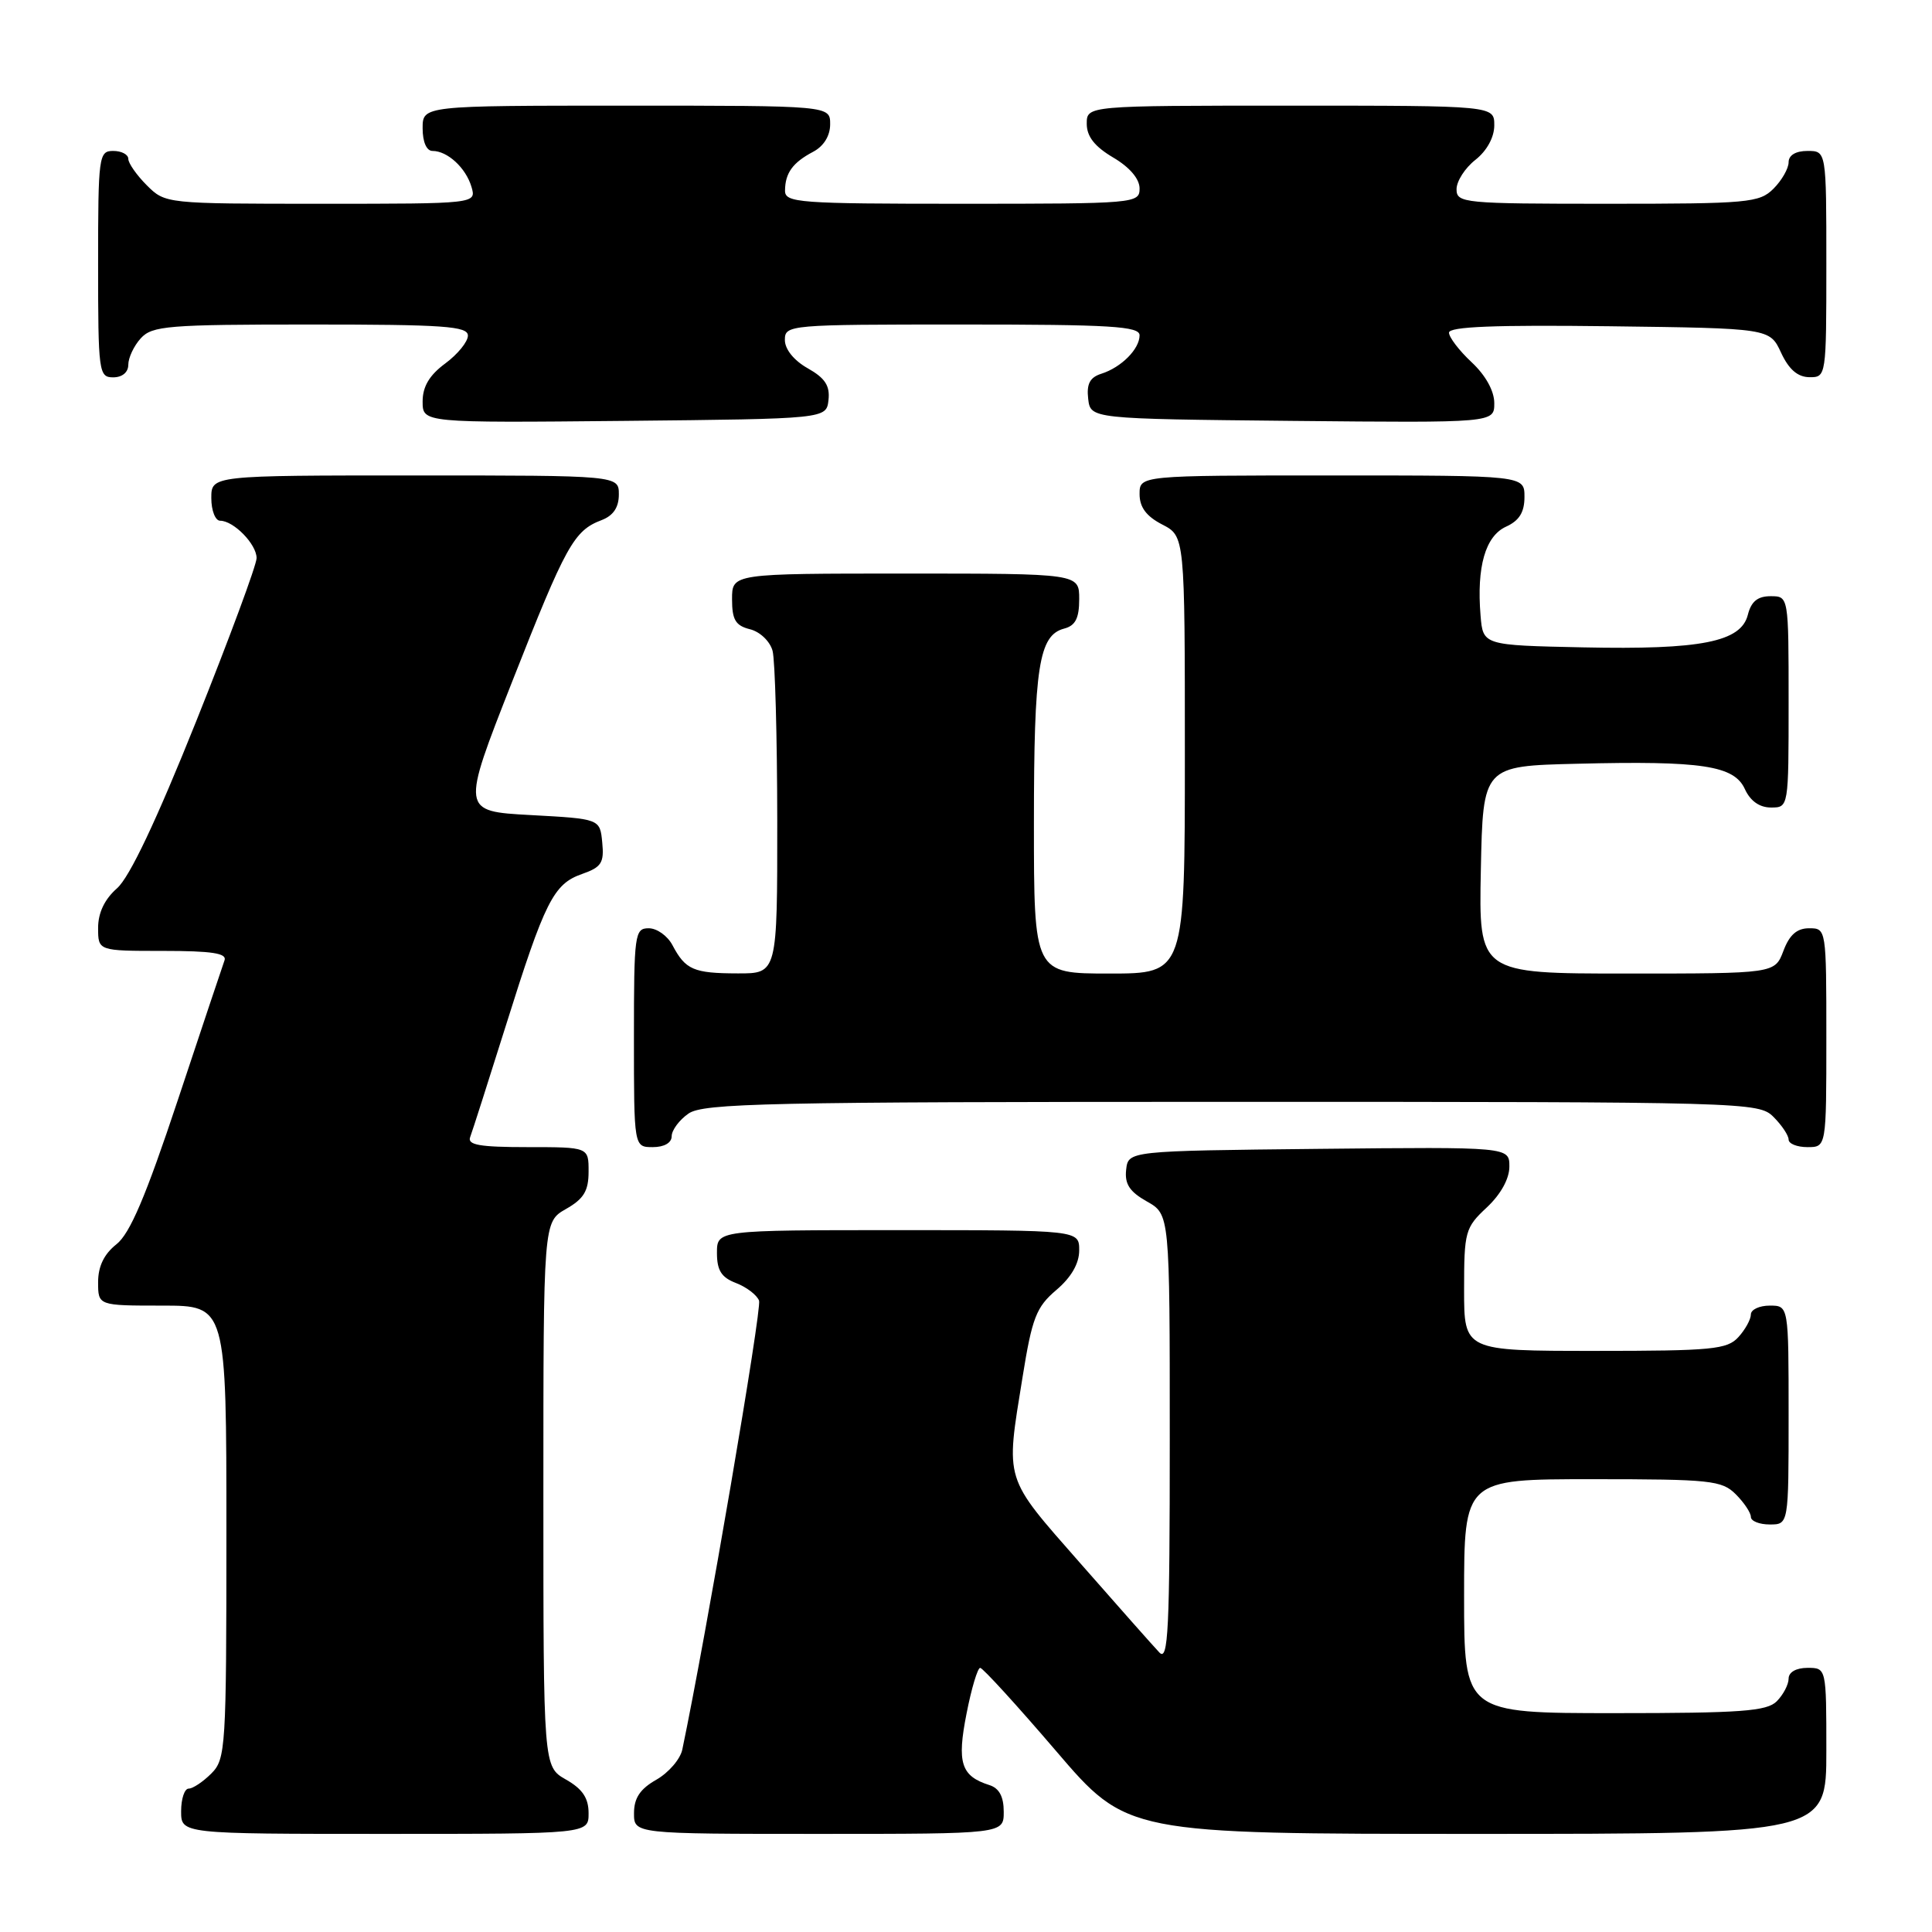 <?xml version="1.0" encoding="UTF-8" standalone="no"?>
<!DOCTYPE svg PUBLIC "-//W3C//DTD SVG 1.1//EN" "http://www.w3.org/Graphics/SVG/1.1/DTD/svg11.dtd" >
<svg xmlns="http://www.w3.org/2000/svg" xmlns:xlink="http://www.w3.org/1999/xlink" version="1.1" viewBox="0 0 256 256">
 <g >
 <path fill="currentColor"
d=" M 77.99 240.25 C 77.99 238.25 77.18 237.04 74.99 235.80 C 72.00 234.09 72.00 234.09 72.00 198.00 C 72.00 161.91 72.00 161.91 74.99 160.20 C 77.35 158.86 77.99 157.81 77.99 155.25 C 78.00 152.00 78.00 152.00 69.89 152.00 C 63.55 152.00 61.90 151.71 62.30 150.67 C 62.58 149.93 64.70 143.30 67.02 135.92 C 72.20 119.40 73.34 117.13 77.12 115.81 C 79.69 114.91 80.07 114.33 79.80 111.63 C 79.50 108.50 79.50 108.50 70.31 108.00 C 61.11 107.50 61.11 107.50 67.86 90.33 C 74.99 72.22 76.04 70.31 79.71 68.92 C 81.26 68.33 82.00 67.24 82.00 65.52 C 82.00 63.00 82.00 63.00 55.00 63.00 C 28.00 63.00 28.00 63.00 28.00 66.00 C 28.00 67.65 28.53 69.00 29.17 69.00 C 30.96 69.00 34.00 72.11 34.00 73.95 C 34.00 74.85 30.40 84.57 26.01 95.54 C 20.71 108.77 17.17 116.24 15.51 117.70 C 13.86 119.15 13.00 120.95 13.00 122.95 C 13.00 126.00 13.00 126.00 21.61 126.00 C 28.07 126.00 30.10 126.31 29.75 127.25 C 29.50 127.94 26.72 136.26 23.57 145.74 C 19.31 158.55 17.22 163.47 15.42 164.88 C 13.79 166.17 13.00 167.80 13.00 169.89 C 13.00 173.00 13.00 173.00 21.50 173.00 C 30.00 173.00 30.00 173.00 30.00 203.00 C 30.00 231.67 29.91 233.09 28.00 235.00 C 26.90 236.10 25.55 237.00 25.00 237.00 C 24.45 237.00 24.00 238.35 24.00 240.00 C 24.00 243.00 24.00 243.00 51.00 243.00 C 78.00 243.00 78.00 243.00 77.99 240.25 Z  M 133.00 240.07 C 133.00 238.06 132.40 236.94 131.09 236.53 C 127.34 235.34 126.78 233.59 128.07 227.07 C 128.72 223.73 129.54 221.00 129.88 221.00 C 130.22 221.00 134.74 225.95 139.92 232.00 C 149.33 243.00 149.33 243.00 195.67 243.00 C 242.00 243.00 242.00 243.00 242.00 232.00 C 242.00 221.00 242.00 221.00 239.50 221.00 C 238.00 221.00 237.00 221.57 237.00 222.43 C 237.00 223.21 236.29 224.56 235.43 225.43 C 234.11 226.75 230.71 227.00 213.93 227.00 C 194.00 227.00 194.00 227.00 194.00 211.50 C 194.00 196.00 194.00 196.00 211.00 196.00 C 226.67 196.00 228.16 196.16 230.00 198.00 C 231.10 199.10 232.00 200.45 232.00 201.00 C 232.00 201.55 233.12 202.00 234.50 202.00 C 237.00 202.00 237.00 202.00 237.00 187.50 C 237.00 173.00 237.00 173.00 234.50 173.00 C 233.12 173.00 232.00 173.53 232.00 174.17 C 232.00 174.82 231.26 176.17 230.35 177.17 C 228.86 178.81 226.88 179.00 211.35 179.00 C 194.00 179.00 194.00 179.00 194.00 170.90 C 194.00 163.19 194.14 162.67 197.00 160.00 C 198.85 158.27 200.00 156.20 200.00 154.58 C 200.00 151.97 200.00 151.97 174.75 152.23 C 149.50 152.50 149.50 152.50 149.22 155.00 C 149.01 156.89 149.68 157.91 151.97 159.20 C 155.00 160.91 155.00 160.91 155.00 190.67 C 155.00 216.03 154.80 220.21 153.62 218.96 C 152.86 218.16 148.13 212.82 143.12 207.11 C 132.95 195.52 133.24 196.44 135.49 182.50 C 136.76 174.59 137.31 173.19 139.97 170.93 C 141.95 169.25 143.00 167.42 143.00 165.68 C 143.00 163.00 143.00 163.00 119.00 163.00 C 95.00 163.00 95.00 163.00 95.00 166.02 C 95.00 168.34 95.59 169.27 97.53 170.01 C 98.91 170.54 100.29 171.59 100.58 172.34 C 100.98 173.39 93.57 216.73 90.41 231.82 C 90.15 233.09 88.60 234.89 86.97 235.82 C 84.82 237.04 84.01 238.25 84.01 240.25 C 84.00 243.00 84.00 243.00 108.50 243.00 C 133.00 243.00 133.00 243.00 133.00 240.07 Z  M 89.00 150.56 C 89.00 149.76 90.00 148.41 91.22 147.56 C 93.18 146.18 101.69 146.00 163.22 146.00 C 231.67 146.00 233.04 146.04 235.00 148.00 C 236.10 149.10 237.00 150.45 237.00 151.00 C 237.00 151.55 238.12 152.00 239.50 152.00 C 242.00 152.00 242.00 152.00 242.00 137.50 C 242.00 123.07 241.99 123.00 239.72 123.00 C 238.10 123.00 237.11 123.87 236.31 126.00 C 235.17 129.00 235.17 129.00 215.56 129.00 C 195.94 129.00 195.94 129.00 196.22 115.25 C 196.50 101.50 196.50 101.50 209.00 101.20 C 225.53 100.79 229.79 101.44 231.21 104.57 C 231.93 106.14 233.15 107.00 234.66 107.00 C 237.00 107.00 237.00 107.00 237.00 93.00 C 237.00 79.00 237.00 79.00 234.61 79.00 C 232.90 79.00 232.04 79.70 231.60 81.46 C 230.70 85.06 225.40 86.11 209.78 85.78 C 196.50 85.50 196.50 85.50 196.18 81.54 C 195.65 75.10 196.82 71.04 199.55 69.79 C 201.31 68.99 202.00 67.88 202.00 65.84 C 202.00 63.00 202.00 63.00 176.50 63.00 C 151.00 63.00 151.00 63.00 151.00 65.47 C 151.00 67.21 151.89 68.41 154.00 69.50 C 157.00 71.05 157.00 71.05 157.00 100.03 C 157.00 129.00 157.00 129.00 147.00 129.00 C 137.00 129.00 137.00 129.00 137.00 109.07 C 137.00 88.36 137.65 84.17 141.01 83.29 C 142.50 82.90 143.00 81.92 143.00 79.38 C 143.00 76.00 143.00 76.00 120.00 76.00 C 97.00 76.00 97.00 76.00 97.00 79.39 C 97.00 82.13 97.46 82.90 99.38 83.38 C 100.71 83.71 102.03 84.98 102.37 86.24 C 102.70 87.48 102.98 97.61 102.99 108.75 C 103.00 129.00 103.00 129.00 97.75 128.98 C 91.90 128.97 90.83 128.50 89.11 125.25 C 88.46 124.01 87.05 123.00 85.96 123.00 C 84.10 123.00 84.00 123.75 84.00 137.50 C 84.00 152.00 84.00 152.00 86.50 152.00 C 88.01 152.00 89.00 151.43 89.00 150.56 Z  M 109.78 53.00 C 109.99 51.11 109.32 50.09 107.03 48.80 C 105.20 47.77 104.00 46.28 104.00 45.05 C 104.00 43.04 104.49 43.00 127.50 43.00 C 147.20 43.00 151.00 43.23 151.00 44.43 C 151.00 46.25 148.58 48.68 145.94 49.52 C 144.42 50.00 143.96 50.87 144.19 52.84 C 144.50 55.50 144.50 55.50 171.25 55.77 C 198.00 56.03 198.00 56.03 198.00 53.42 C 198.00 51.80 196.85 49.73 195.00 48.00 C 193.35 46.46 192.00 44.69 192.00 44.08 C 192.00 43.28 198.09 43.04 213.25 43.23 C 234.50 43.50 234.50 43.50 236.00 46.73 C 237.03 48.95 238.20 49.96 239.75 49.98 C 241.98 50.00 242.00 49.90 242.00 35.00 C 242.00 20.00 242.00 20.00 239.50 20.00 C 237.94 20.00 237.00 20.57 237.00 21.50 C 237.00 22.32 236.10 23.90 235.00 25.00 C 233.13 26.87 231.67 27.00 213.00 27.00 C 193.92 27.00 193.00 26.91 193.00 25.07 C 193.00 24.01 194.12 22.26 195.50 21.18 C 197.02 19.98 198.00 18.19 198.00 16.61 C 198.00 14.00 198.00 14.00 171.00 14.00 C 144.00 14.00 144.00 14.00 144.00 16.40 C 144.00 18.09 145.05 19.42 147.50 20.87 C 149.68 22.15 151.00 23.70 151.00 24.97 C 151.00 26.95 150.46 27.00 127.50 27.00 C 105.78 27.00 104.00 26.87 104.02 25.25 C 104.04 22.92 105.04 21.54 107.75 20.11 C 109.15 19.37 110.00 18.00 110.00 16.46 C 110.00 14.00 110.00 14.00 83.00 14.00 C 56.00 14.00 56.00 14.00 56.00 17.00 C 56.00 18.81 56.52 20.00 57.31 20.00 C 59.29 20.00 61.72 22.23 62.47 24.75 C 63.13 27.00 63.13 27.00 42.52 27.00 C 21.97 27.00 21.90 26.99 19.45 24.55 C 18.10 23.20 17.00 21.62 17.00 21.05 C 17.00 20.47 16.10 20.00 15.00 20.00 C 13.09 20.00 13.00 20.67 13.00 35.00 C 13.00 49.33 13.09 50.00 15.00 50.00 C 16.20 50.00 17.00 49.33 17.00 48.33 C 17.00 47.41 17.74 45.83 18.65 44.83 C 20.16 43.17 22.23 43.00 41.15 43.00 C 58.83 43.00 62.00 43.22 62.00 44.47 C 62.00 45.28 60.65 46.94 59.00 48.16 C 56.90 49.71 56.00 51.22 56.00 53.20 C 56.00 56.03 56.00 56.03 82.75 55.77 C 109.50 55.50 109.50 55.50 109.78 53.00 Z "/>
</g>
</svg>
